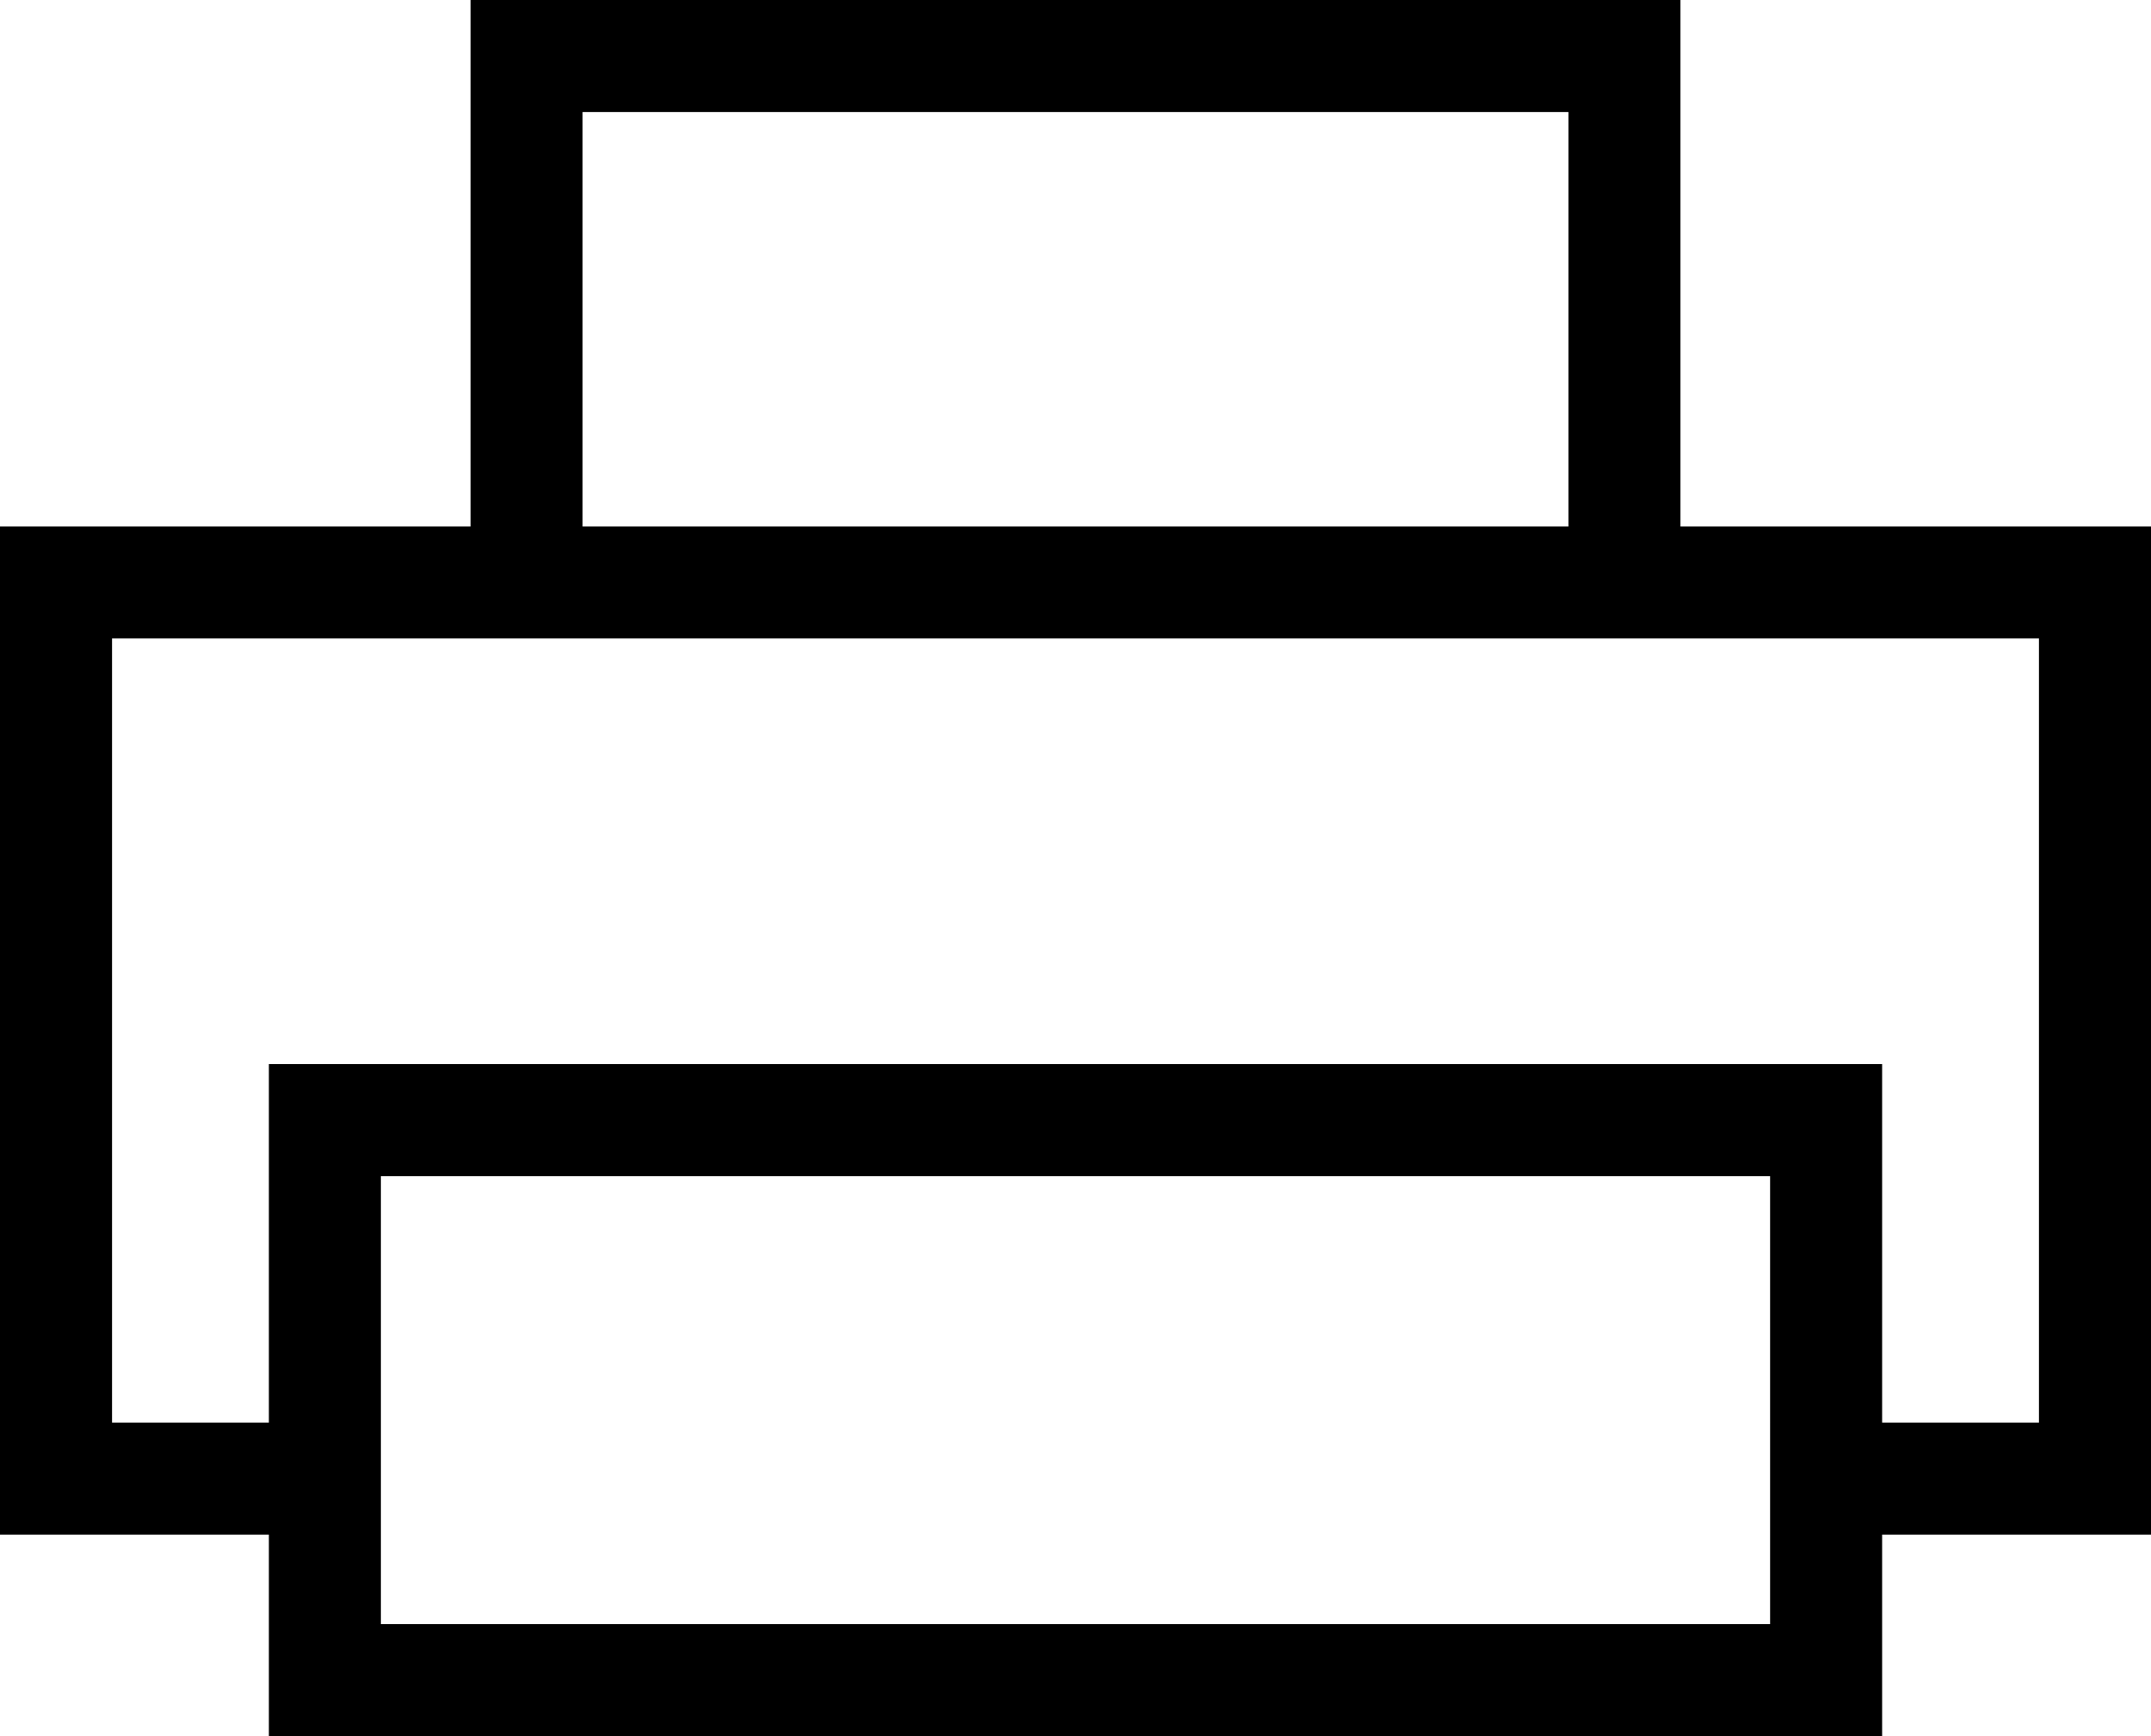 <?xml version="1.0" encoding="utf-8"?>
<!-- Generator: Adobe Illustrator 18.1.1, SVG Export Plug-In . SVG Version: 6.00 Build 0)  -->
<svg version="1.1" id="Layer_1" xmlns="http://www.w3.org/2000/svg" xmlns:xlink="http://www.w3.org/1999/xlink" x="0px" y="0px"
	 viewBox="0 0 19.2 15.5" enable-background="new 0 0 19.2 15.5" xml:space="preserve">
<path d="M15,4.7V0H4.2v4.7H0v9h2.4v1.8h14.4v-1.8h2.4v-9H15z M5.2,1H14v3.7H5.2V1z M15.8,14.5H3.4v-4h12.4V14.5z M18.2,12.7h-1.4
	V9.5H2.4v3.2H1v-7h3.2h1H14h1h3.2V12.7z"/>
</svg>
